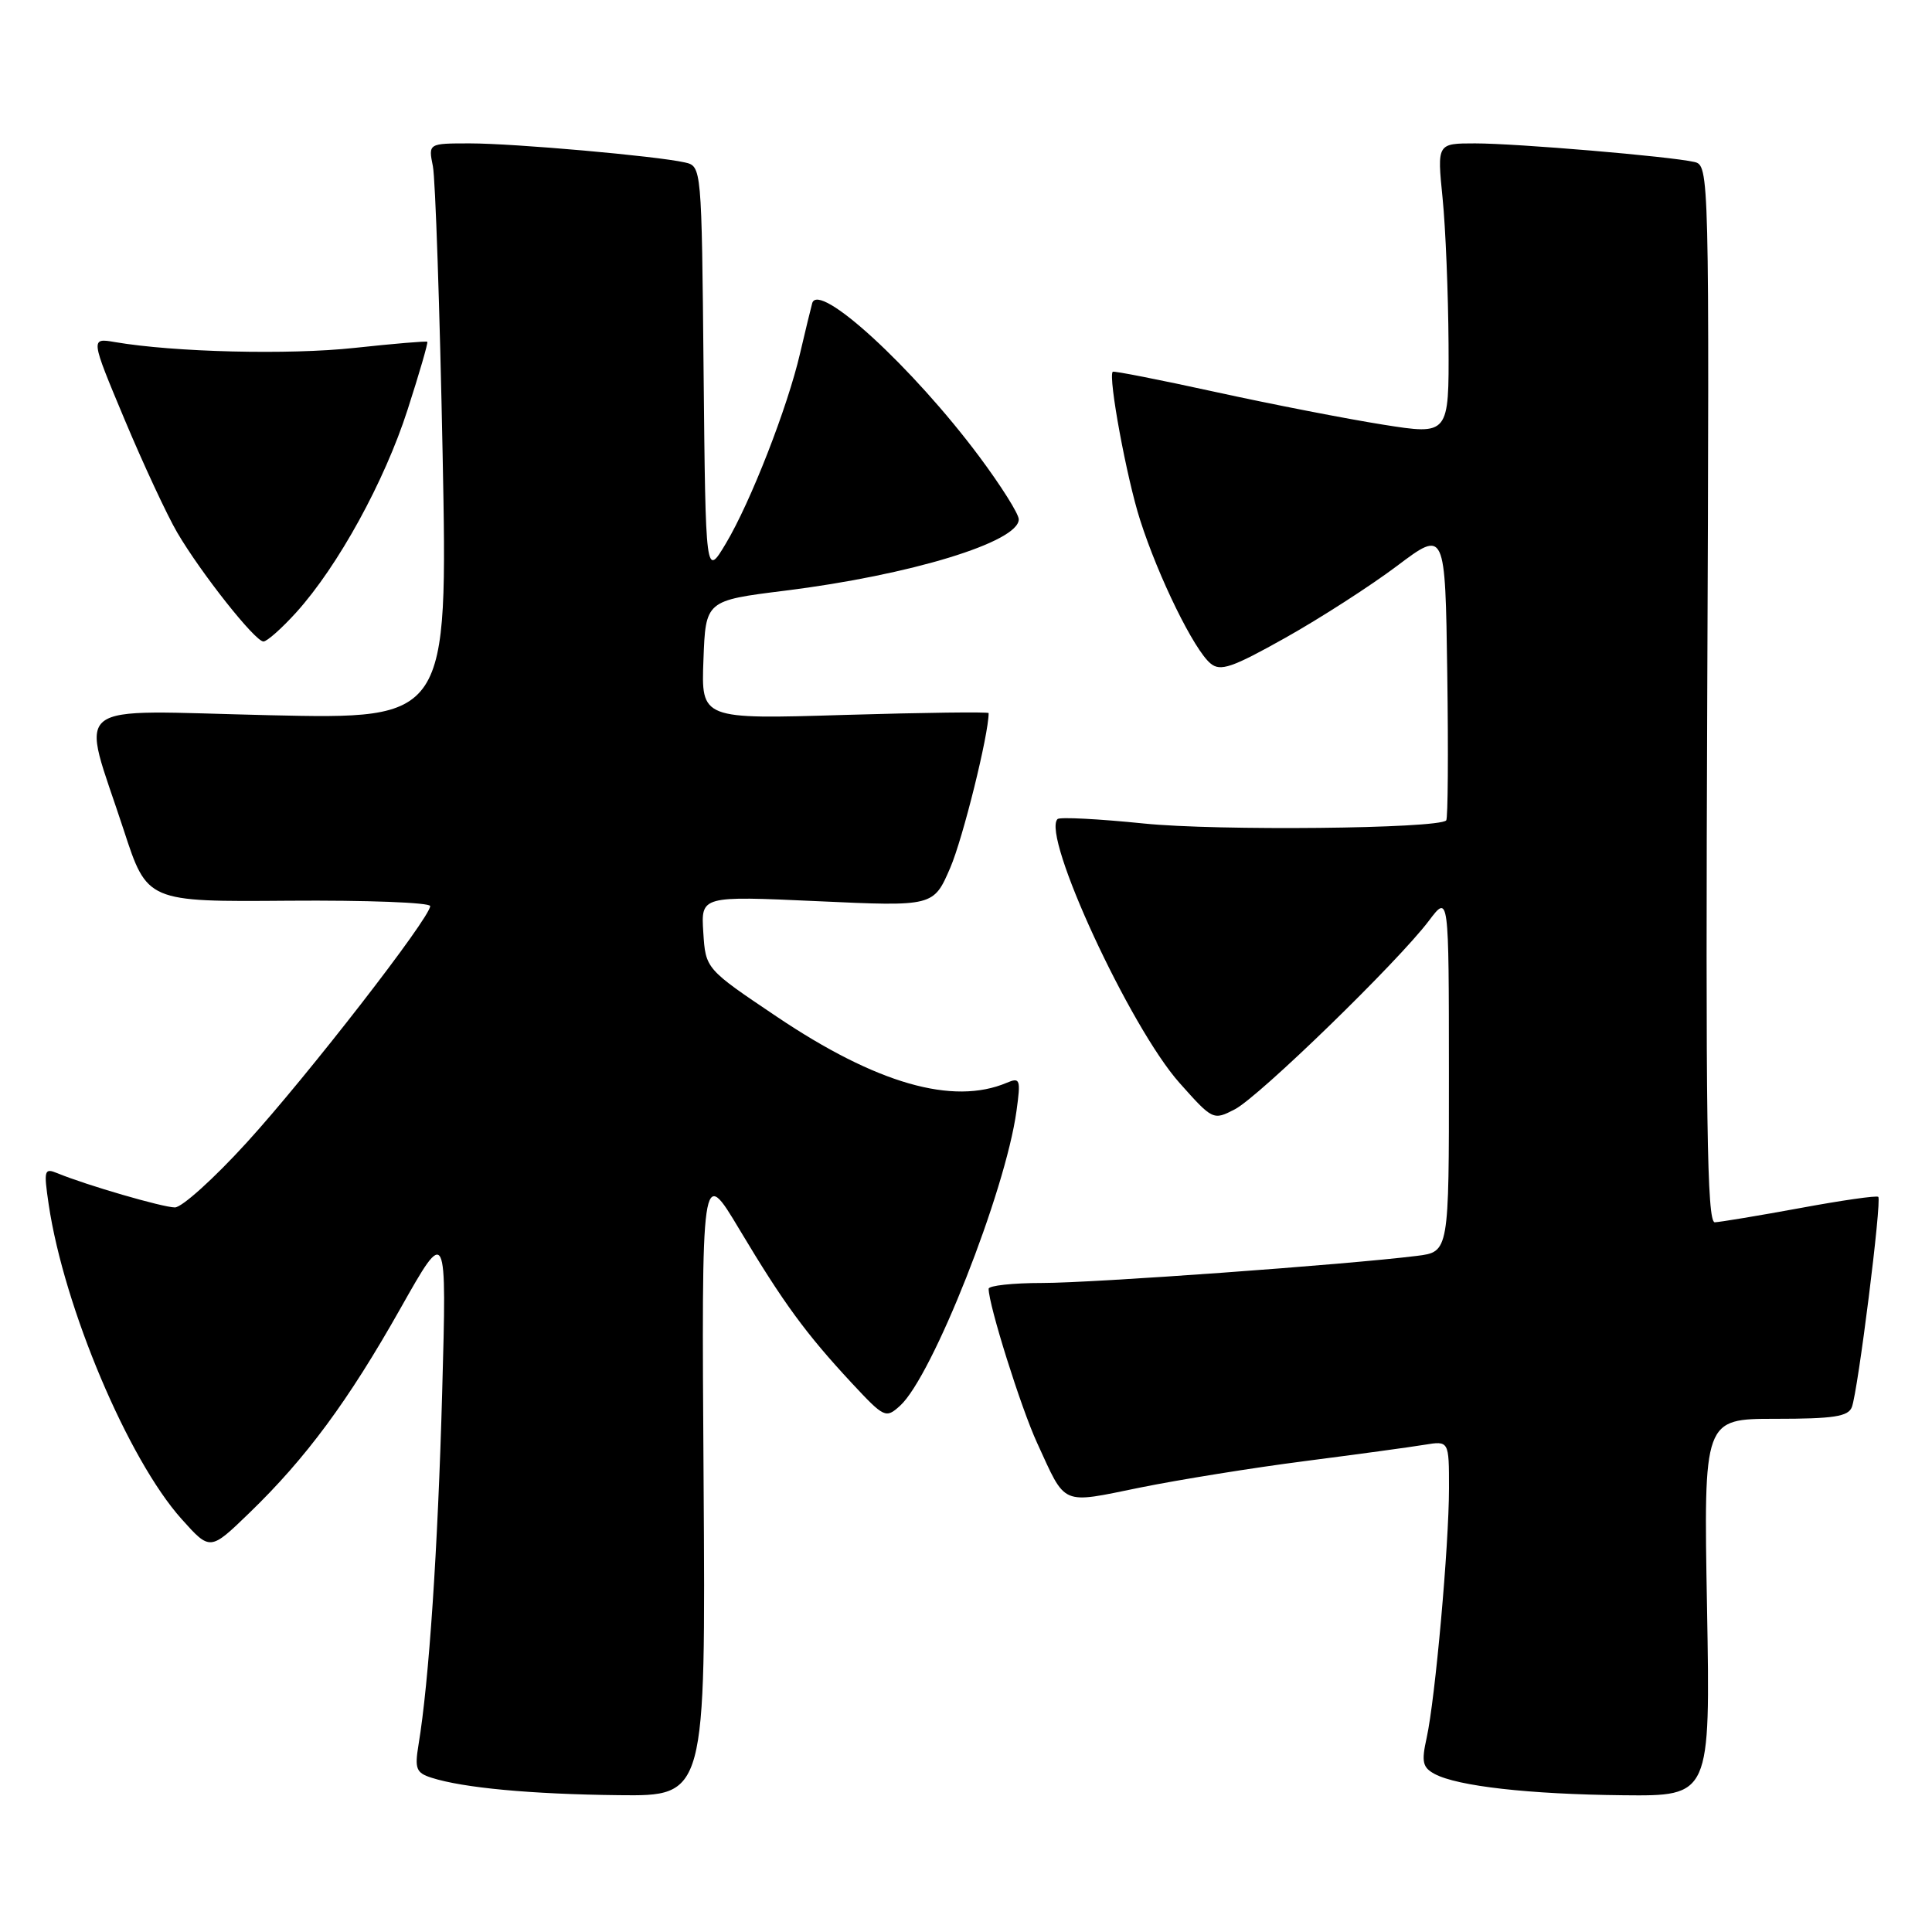 <?xml version="1.0" encoding="UTF-8" standalone="no"?>
<!DOCTYPE svg PUBLIC "-//W3C//DTD SVG 1.1//EN" "http://www.w3.org/Graphics/SVG/1.1/DTD/svg11.dtd" >
<svg xmlns="http://www.w3.org/2000/svg" xmlns:xlink="http://www.w3.org/1999/xlink" version="1.1" viewBox="0 0 256 256">
 <g >
 <path fill="currentColor"
d=" M 93.23 196.25 C 92.95 154.50 92.95 154.50 97.98 162.91 C 103.82 172.67 106.75 176.68 112.87 183.27 C 117.17 187.88 117.37 187.98 119.26 186.27 C 123.54 182.40 133.23 157.88 134.69 147.21 C 135.27 143.01 135.17 142.73 133.41 143.47 C 126.26 146.50 116.12 143.59 102.92 134.71 C 93.50 128.38 93.50 128.38 93.19 123.54 C 92.88 118.71 92.88 118.71 108.29 119.41 C 123.70 120.12 123.70 120.12 125.92 114.97 C 127.59 111.09 131.00 97.34 131.00 94.49 C 131.00 94.31 122.43 94.42 111.96 94.73 C 92.91 95.31 92.91 95.31 93.21 87.44 C 93.50 79.58 93.50 79.58 104.00 78.27 C 120.65 76.20 135.01 71.81 134.99 68.81 C 134.99 68.09 132.63 64.35 129.76 60.50 C 120.94 48.67 108.45 37.21 107.62 40.18 C 107.42 40.91 106.70 43.88 106.02 46.79 C 104.36 53.97 99.46 66.52 96.19 72.00 C 93.50 76.50 93.50 76.50 93.23 49.27 C 92.97 22.03 92.97 22.03 90.73 21.52 C 86.96 20.67 68.11 19.00 62.27 19.00 C 56.75 19.00 56.75 19.00 57.36 22.03 C 57.69 23.70 58.27 40.87 58.65 60.18 C 59.33 95.30 59.33 95.30 35.71 94.77 C 8.55 94.15 10.67 92.47 16.40 110.00 C 19.50 119.50 19.50 119.50 38.25 119.35 C 48.56 119.27 57.00 119.59 57.00 120.06 C 57.00 121.61 40.70 142.62 32.67 151.42 C 28.37 156.14 24.10 160.00 23.17 159.99 C 21.56 159.98 11.47 157.05 7.61 155.46 C 5.86 154.74 5.78 155.03 6.45 159.59 C 8.48 173.25 16.98 193.38 24.06 201.28 C 27.84 205.50 27.84 205.50 33.01 200.50 C 40.55 193.22 46.15 185.63 53.07 173.36 C 59.20 162.50 59.20 162.50 58.59 184.50 C 58.02 205.21 56.84 222.85 55.46 231.16 C 54.93 234.37 55.14 234.91 57.18 235.56 C 61.37 236.90 70.31 237.74 82.00 237.87 C 93.50 238.00 93.50 238.00 93.23 196.25 Z  M 226.19 213.00 C 225.74 188.00 225.74 188.00 235.26 188.00 C 242.95 188.00 244.90 187.70 245.38 186.45 C 246.19 184.35 249.37 159.03 248.88 158.59 C 248.67 158.39 244.00 159.06 238.50 160.08 C 233.00 161.09 227.92 161.93 227.22 161.96 C 226.18 161.99 225.99 148.43 226.22 91.96 C 226.50 22.61 226.48 21.91 224.50 21.46 C 221.27 20.72 200.94 19.00 195.46 19.00 C 190.42 19.00 190.42 19.00 191.15 26.25 C 191.55 30.24 191.90 38.93 191.94 45.58 C 192.00 57.65 192.00 57.65 183.28 56.27 C 178.49 55.51 168.51 53.57 161.11 51.95 C 153.71 50.33 147.56 49.12 147.44 49.26 C 146.82 49.97 149.29 63.37 151.07 68.90 C 153.51 76.52 158.22 86.11 160.40 87.91 C 161.71 89.01 163.26 88.47 170.34 84.50 C 174.95 81.91 181.60 77.63 185.11 74.99 C 191.50 70.18 191.50 70.18 191.77 89.24 C 191.92 99.72 191.86 108.48 191.63 108.71 C 190.52 109.81 161.26 110.11 151.58 109.12 C 145.58 108.51 140.43 108.24 140.13 108.53 C 137.97 110.69 149.72 136.11 156.29 143.49 C 160.69 148.43 160.76 148.47 163.62 146.99 C 166.83 145.33 185.24 127.44 189.34 122.00 C 191.98 118.50 191.98 118.50 191.99 142.19 C 192.00 165.88 192.00 165.88 187.75 166.41 C 178.48 167.57 144.84 170.00 138.13 170.00 C 134.21 170.00 131.00 170.35 131.00 170.77 C 131.00 172.92 135.28 186.55 137.42 191.19 C 141.30 199.64 140.45 199.27 151.07 197.11 C 156.26 196.06 166.12 194.47 173.00 193.59 C 179.88 192.70 186.96 191.74 188.75 191.44 C 192.00 190.91 192.00 190.91 192.00 197.20 C 191.99 204.85 190.18 225.08 189.04 230.27 C 188.33 233.46 188.50 234.20 190.10 235.06 C 193.13 236.68 202.59 237.75 215.07 237.88 C 226.63 238.00 226.63 238.00 226.19 213.00 Z  M 39.26 81.14 C 44.80 75.00 50.95 63.80 54.01 54.28 C 55.57 49.45 56.74 45.41 56.62 45.29 C 56.51 45.17 52.16 45.54 46.96 46.10 C 38.25 47.04 23.11 46.67 15.24 45.33 C 11.98 44.77 11.98 44.77 16.51 55.59 C 19.00 61.53 22.14 68.27 23.48 70.56 C 26.64 75.95 33.80 85.00 34.91 85.00 C 35.38 85.00 37.34 83.26 39.26 81.14 Z "/>
</g>
</svg>